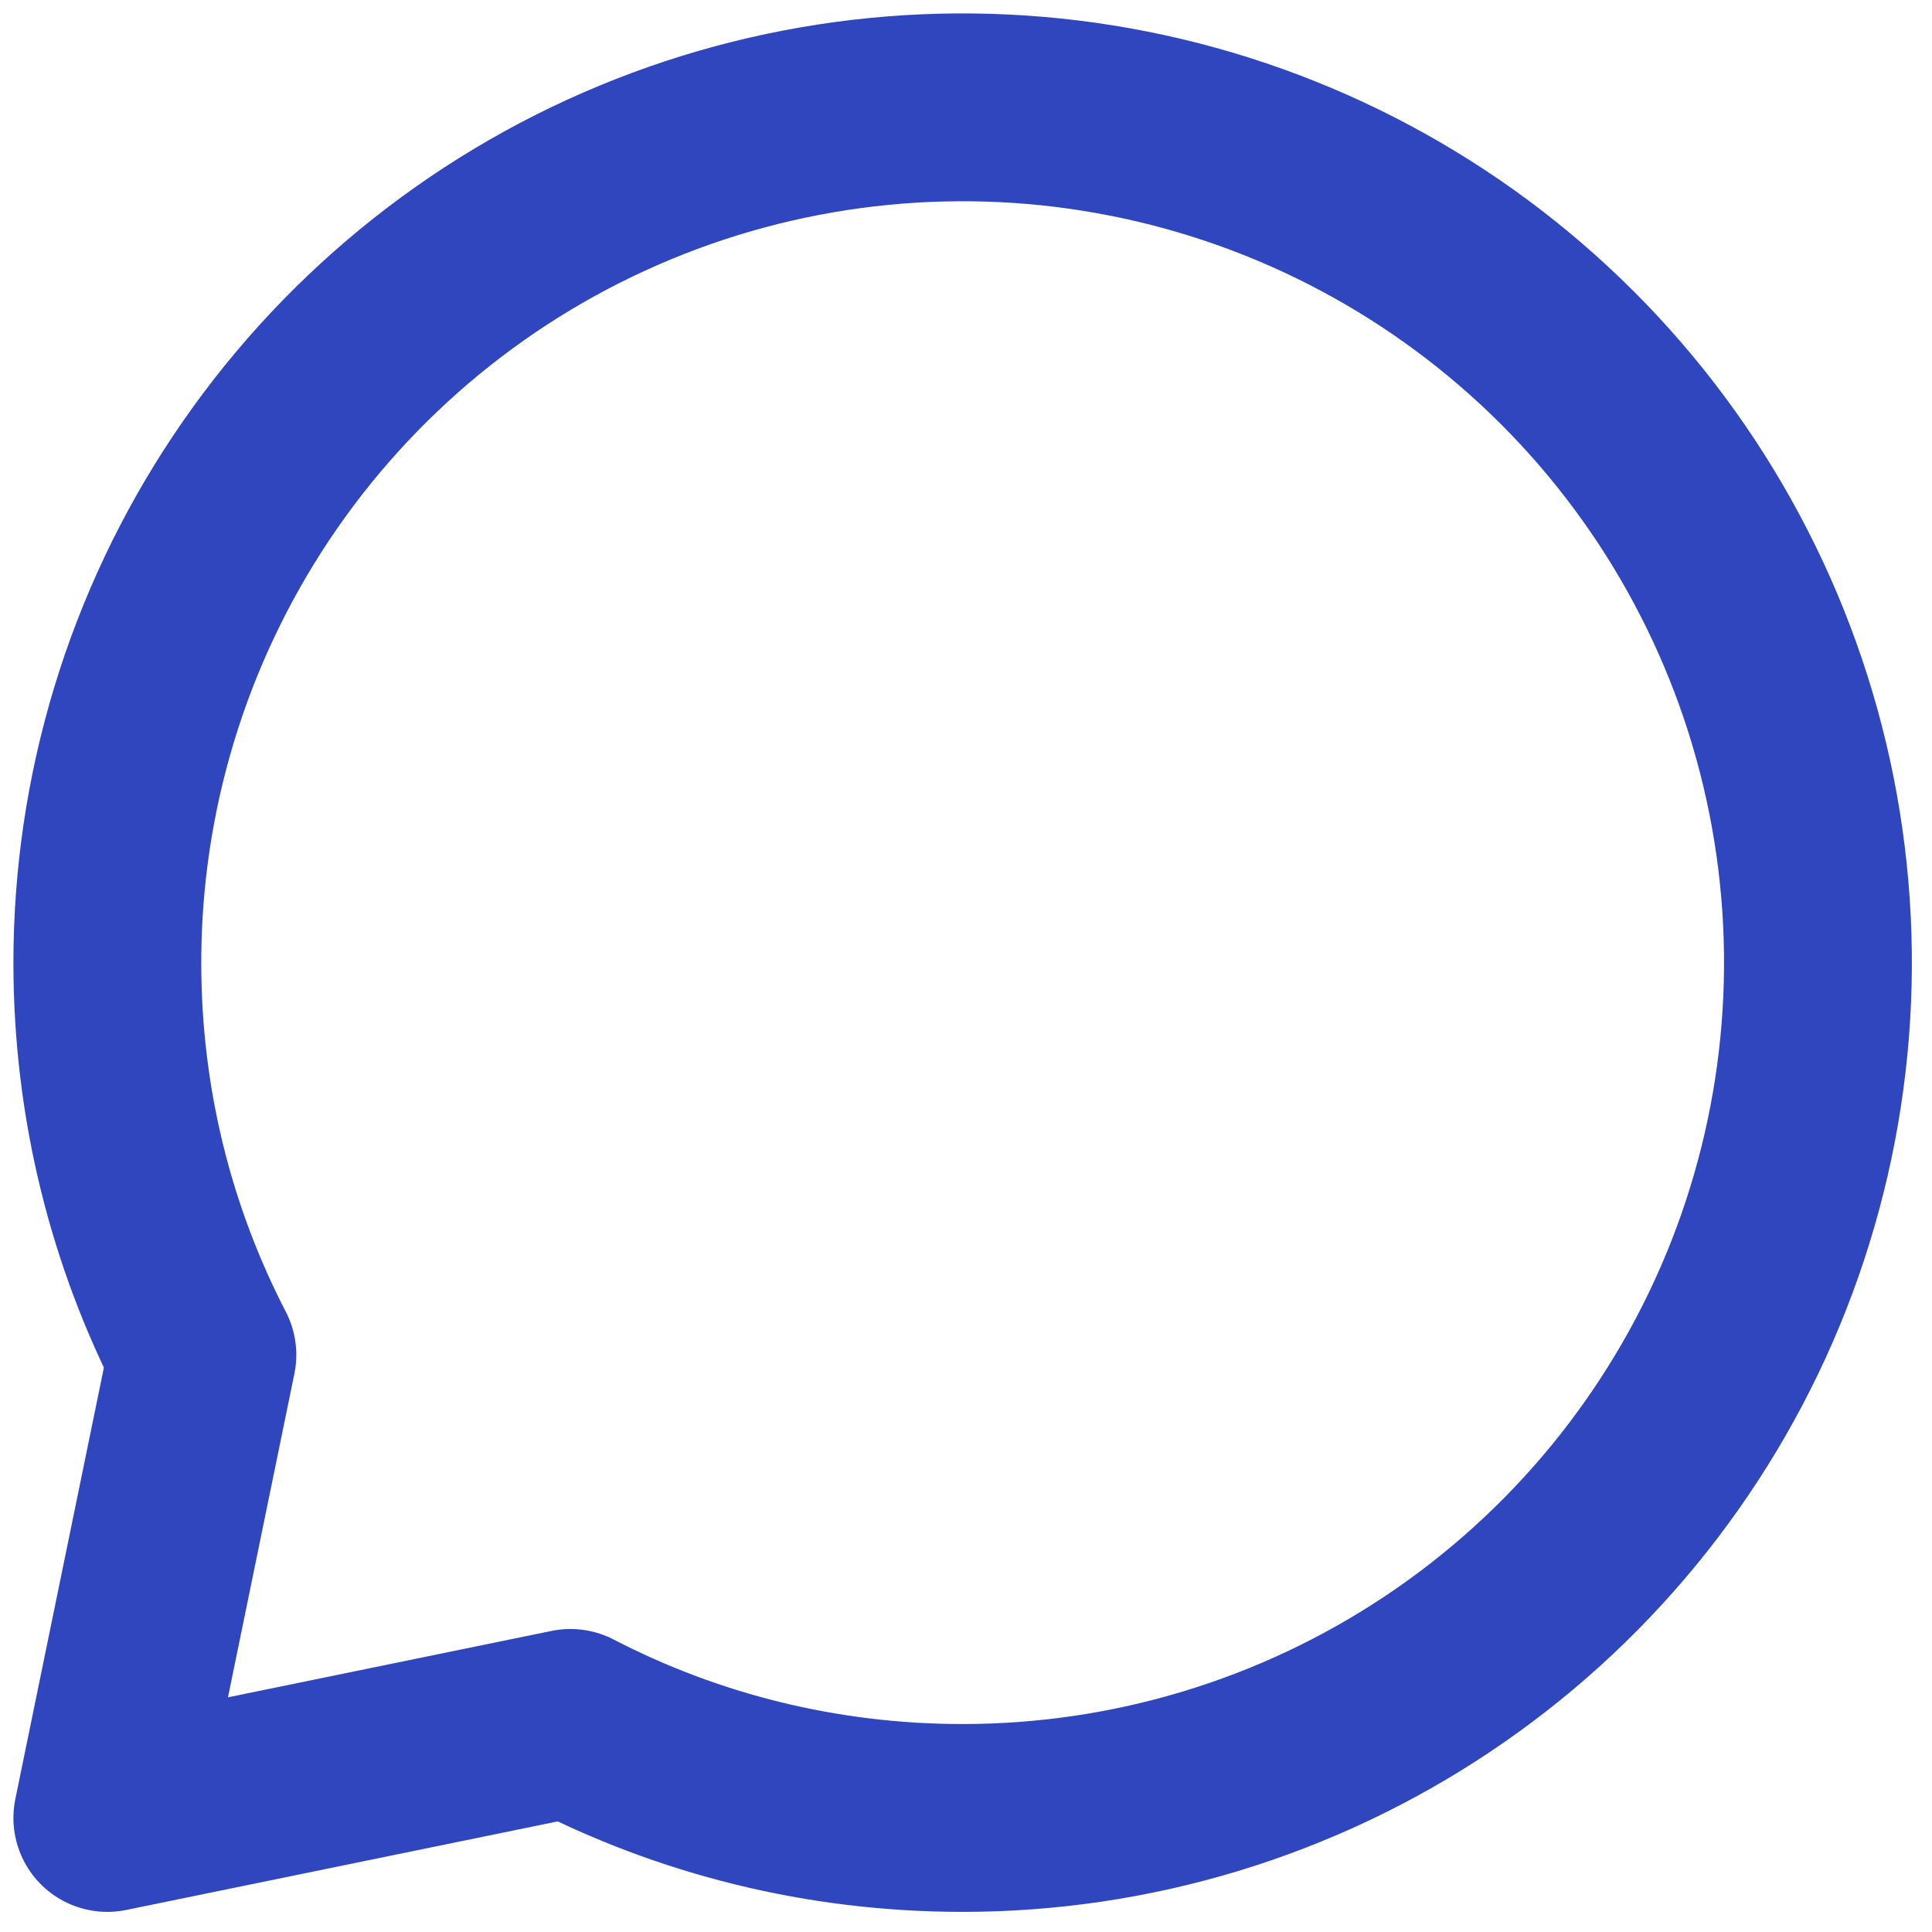 <svg width="72" height="72" viewBox="0 0 72 72" fill="none" xmlns="http://www.w3.org/2000/svg">
<path d="M35.875 67.75C42.179 67.75 48.342 65.881 53.584 62.378C58.826 58.876 62.911 53.897 65.324 48.073C67.736 42.249 68.367 35.84 67.138 29.657C65.908 23.473 62.872 17.794 58.414 13.336C53.956 8.878 48.277 5.842 42.093 4.612C35.91 3.383 29.501 4.014 23.677 6.426C17.853 8.839 12.874 12.924 9.372 18.166C5.869 23.408 4 29.571 4 35.875C4 41.145 5.275 46.114 7.542 50.492L4 67.75L21.259 64.208C25.636 66.475 30.608 67.75 35.875 67.75Z" stroke="#3046BE" stroke-width="7" stroke-linecap="round" stroke-linejoin="round"/>
</svg>
